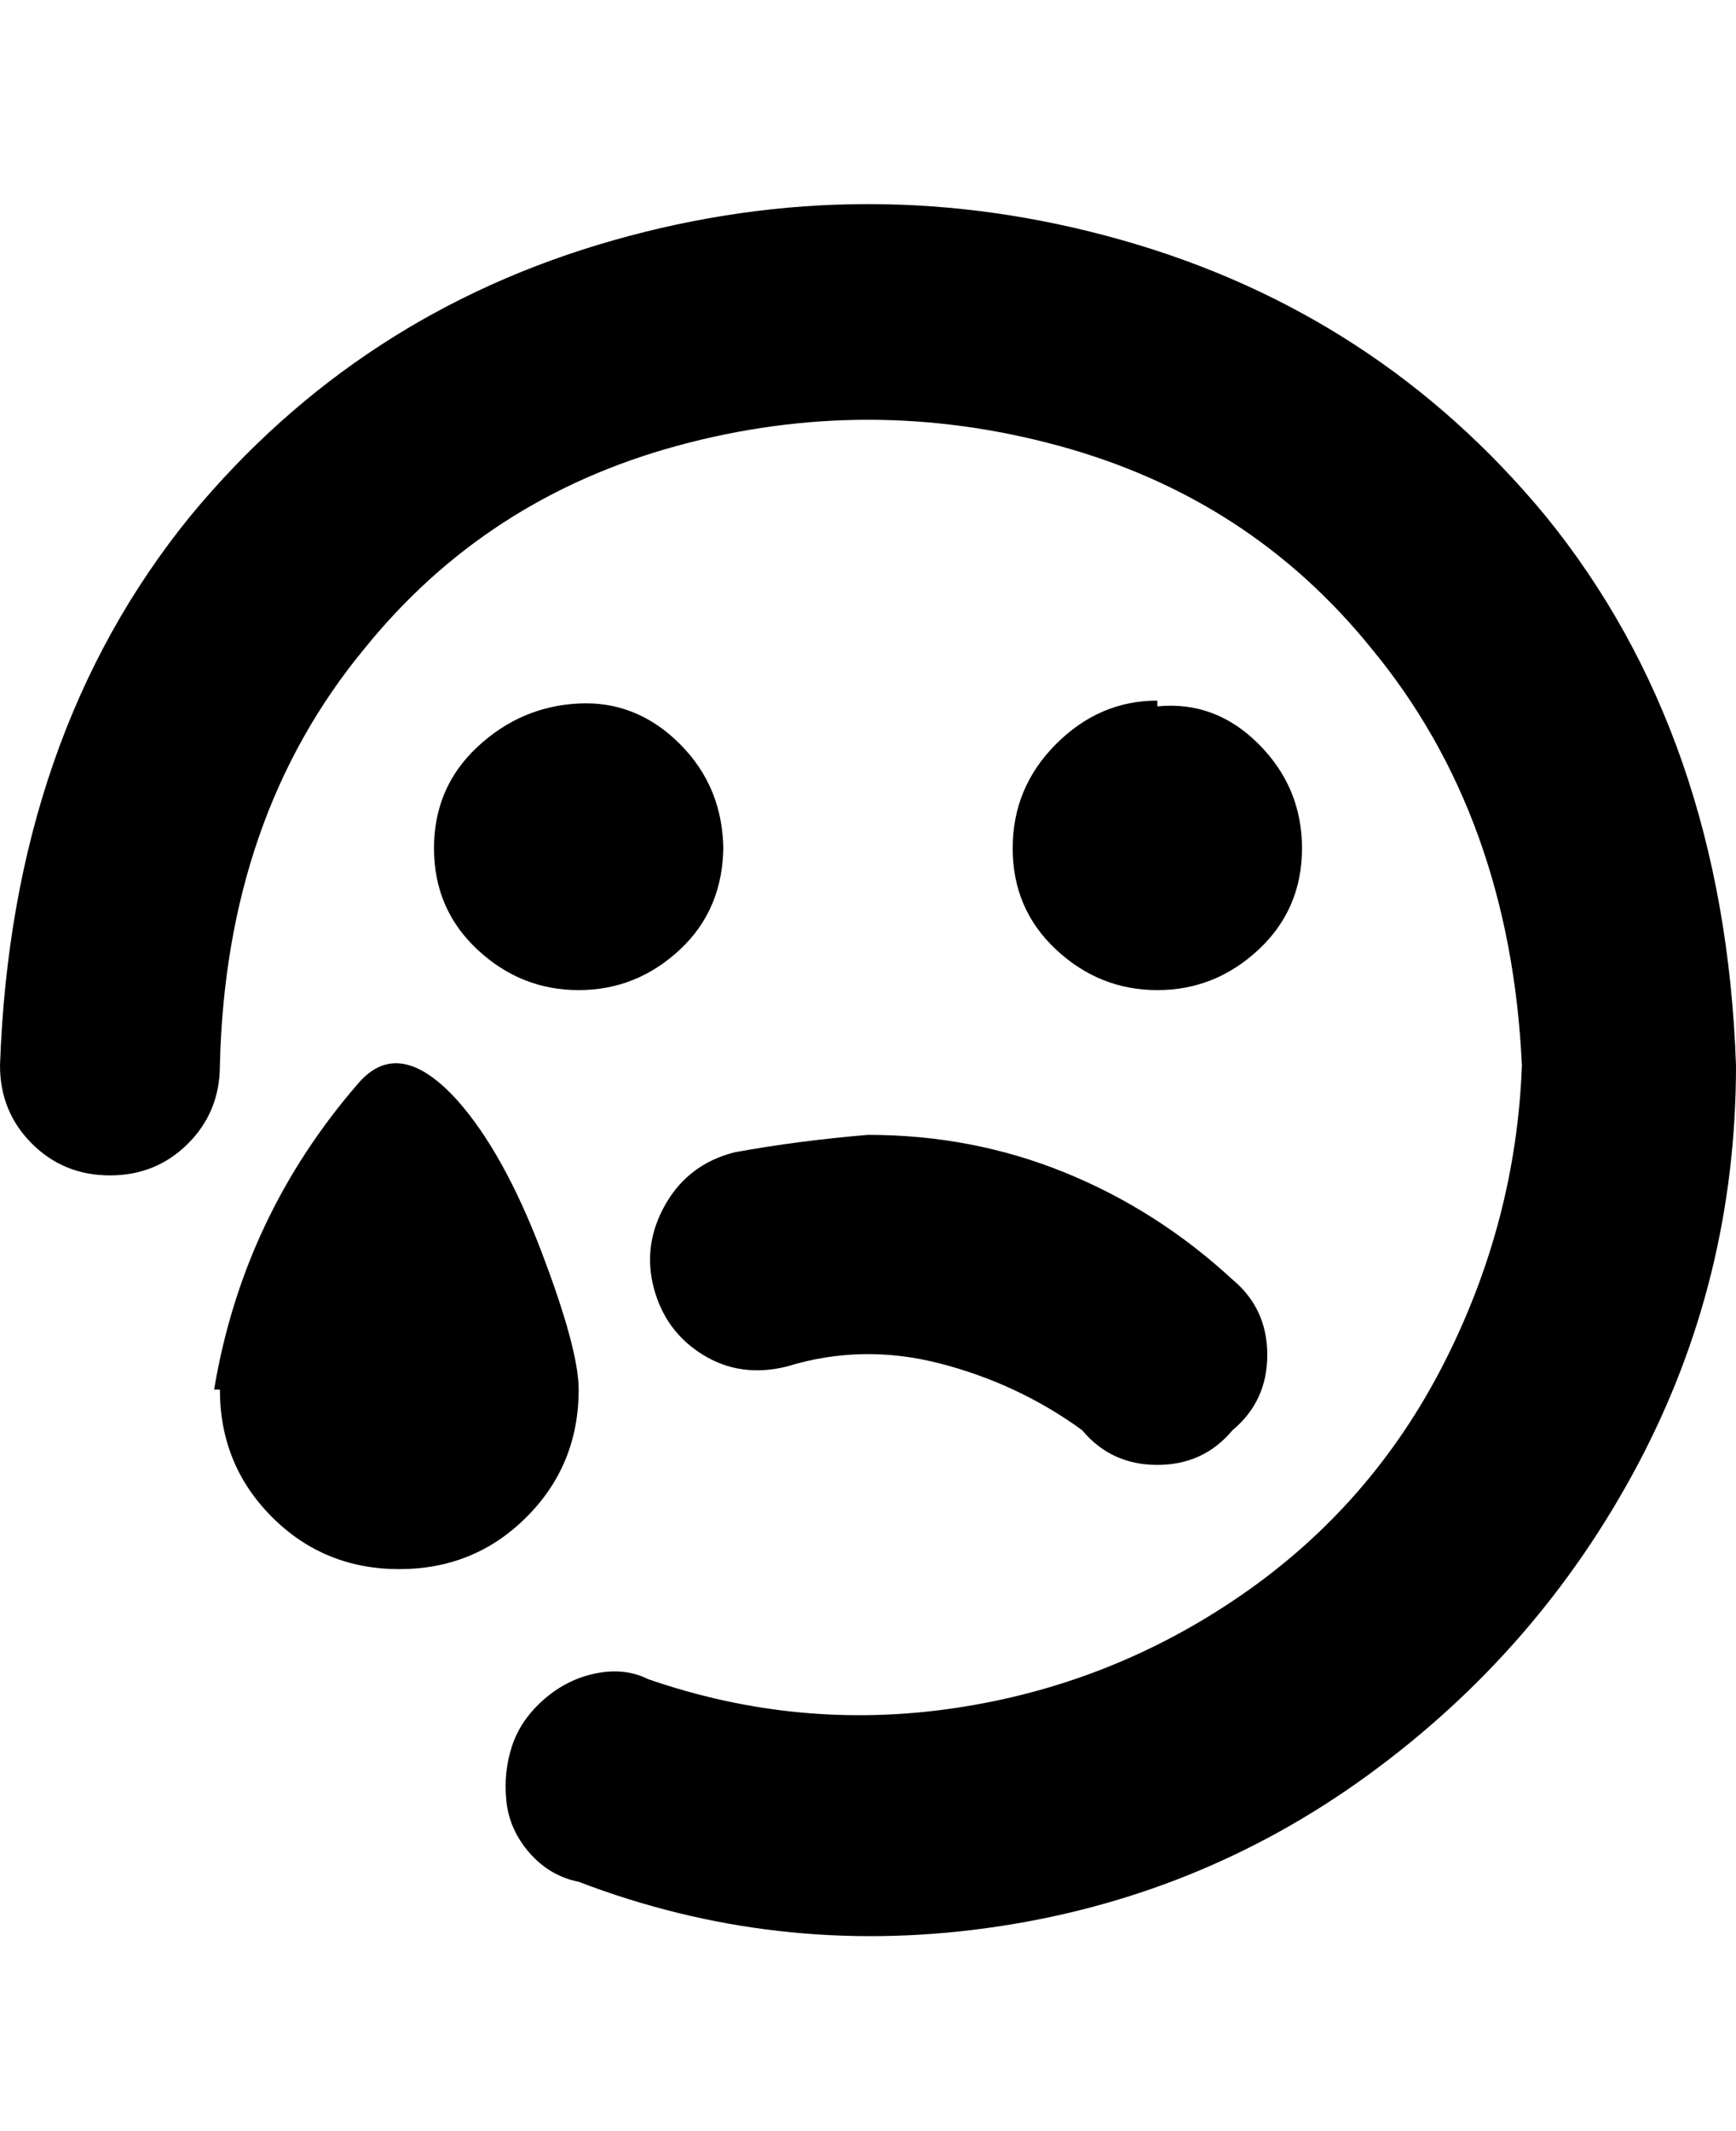 <svg viewBox="0 0 300 368" xmlns="http://www.w3.org/2000/svg"><path d="M125 146q0 11-7.5 18t-17.5 7q-10 0-17.5-7T75 146.5q0-10.5 7.5-17.5t17.5-7.5q10-.5 17.5 7T125 147v-1zm75-25q-10 0-17.5 7.5t-7.5 18q0 10.5 7.5 17.5t17.5 7q10 0 17.5-7t7.5-17.5q0-10.5-7.5-18T200 122v-1zm100 63q-2-57-33-95-29-35-73-47.5t-88 0Q62 54 33 89 2 127 0 184q0 8 5.5 13.5T19 203q8 0 13.5-5.5T38 184q1-43 25-72 21-26 54-35t66 0q33 9 54 35 24 29 26 72-1 27-13.5 51.5t-35 40Q192 291 165 295t-53-5q-4-2-9-1t-9 4.5q-4 3.5-5.5 8t-1 9.5q.5 5 4 9t8.5 5q34 13 70.5 8t66-26.5Q266 285 283 253t17-69zM38 240q0 13 9 22t22 9q13 0 22-9t9-22q0-7-6.5-24T79 190q-10-11-17-3-20 23-25 53h1zm175 7q6-5 6-13t-6-13q-13-12-29-18.5t-34-6.5q-12 1-23 3-8 2-12 9t-2 14.5q2 7.5 8.5 11.5t14.5 2q13-4 26.5-.5T187 247q5 6 13 6t13-6z"/></svg>